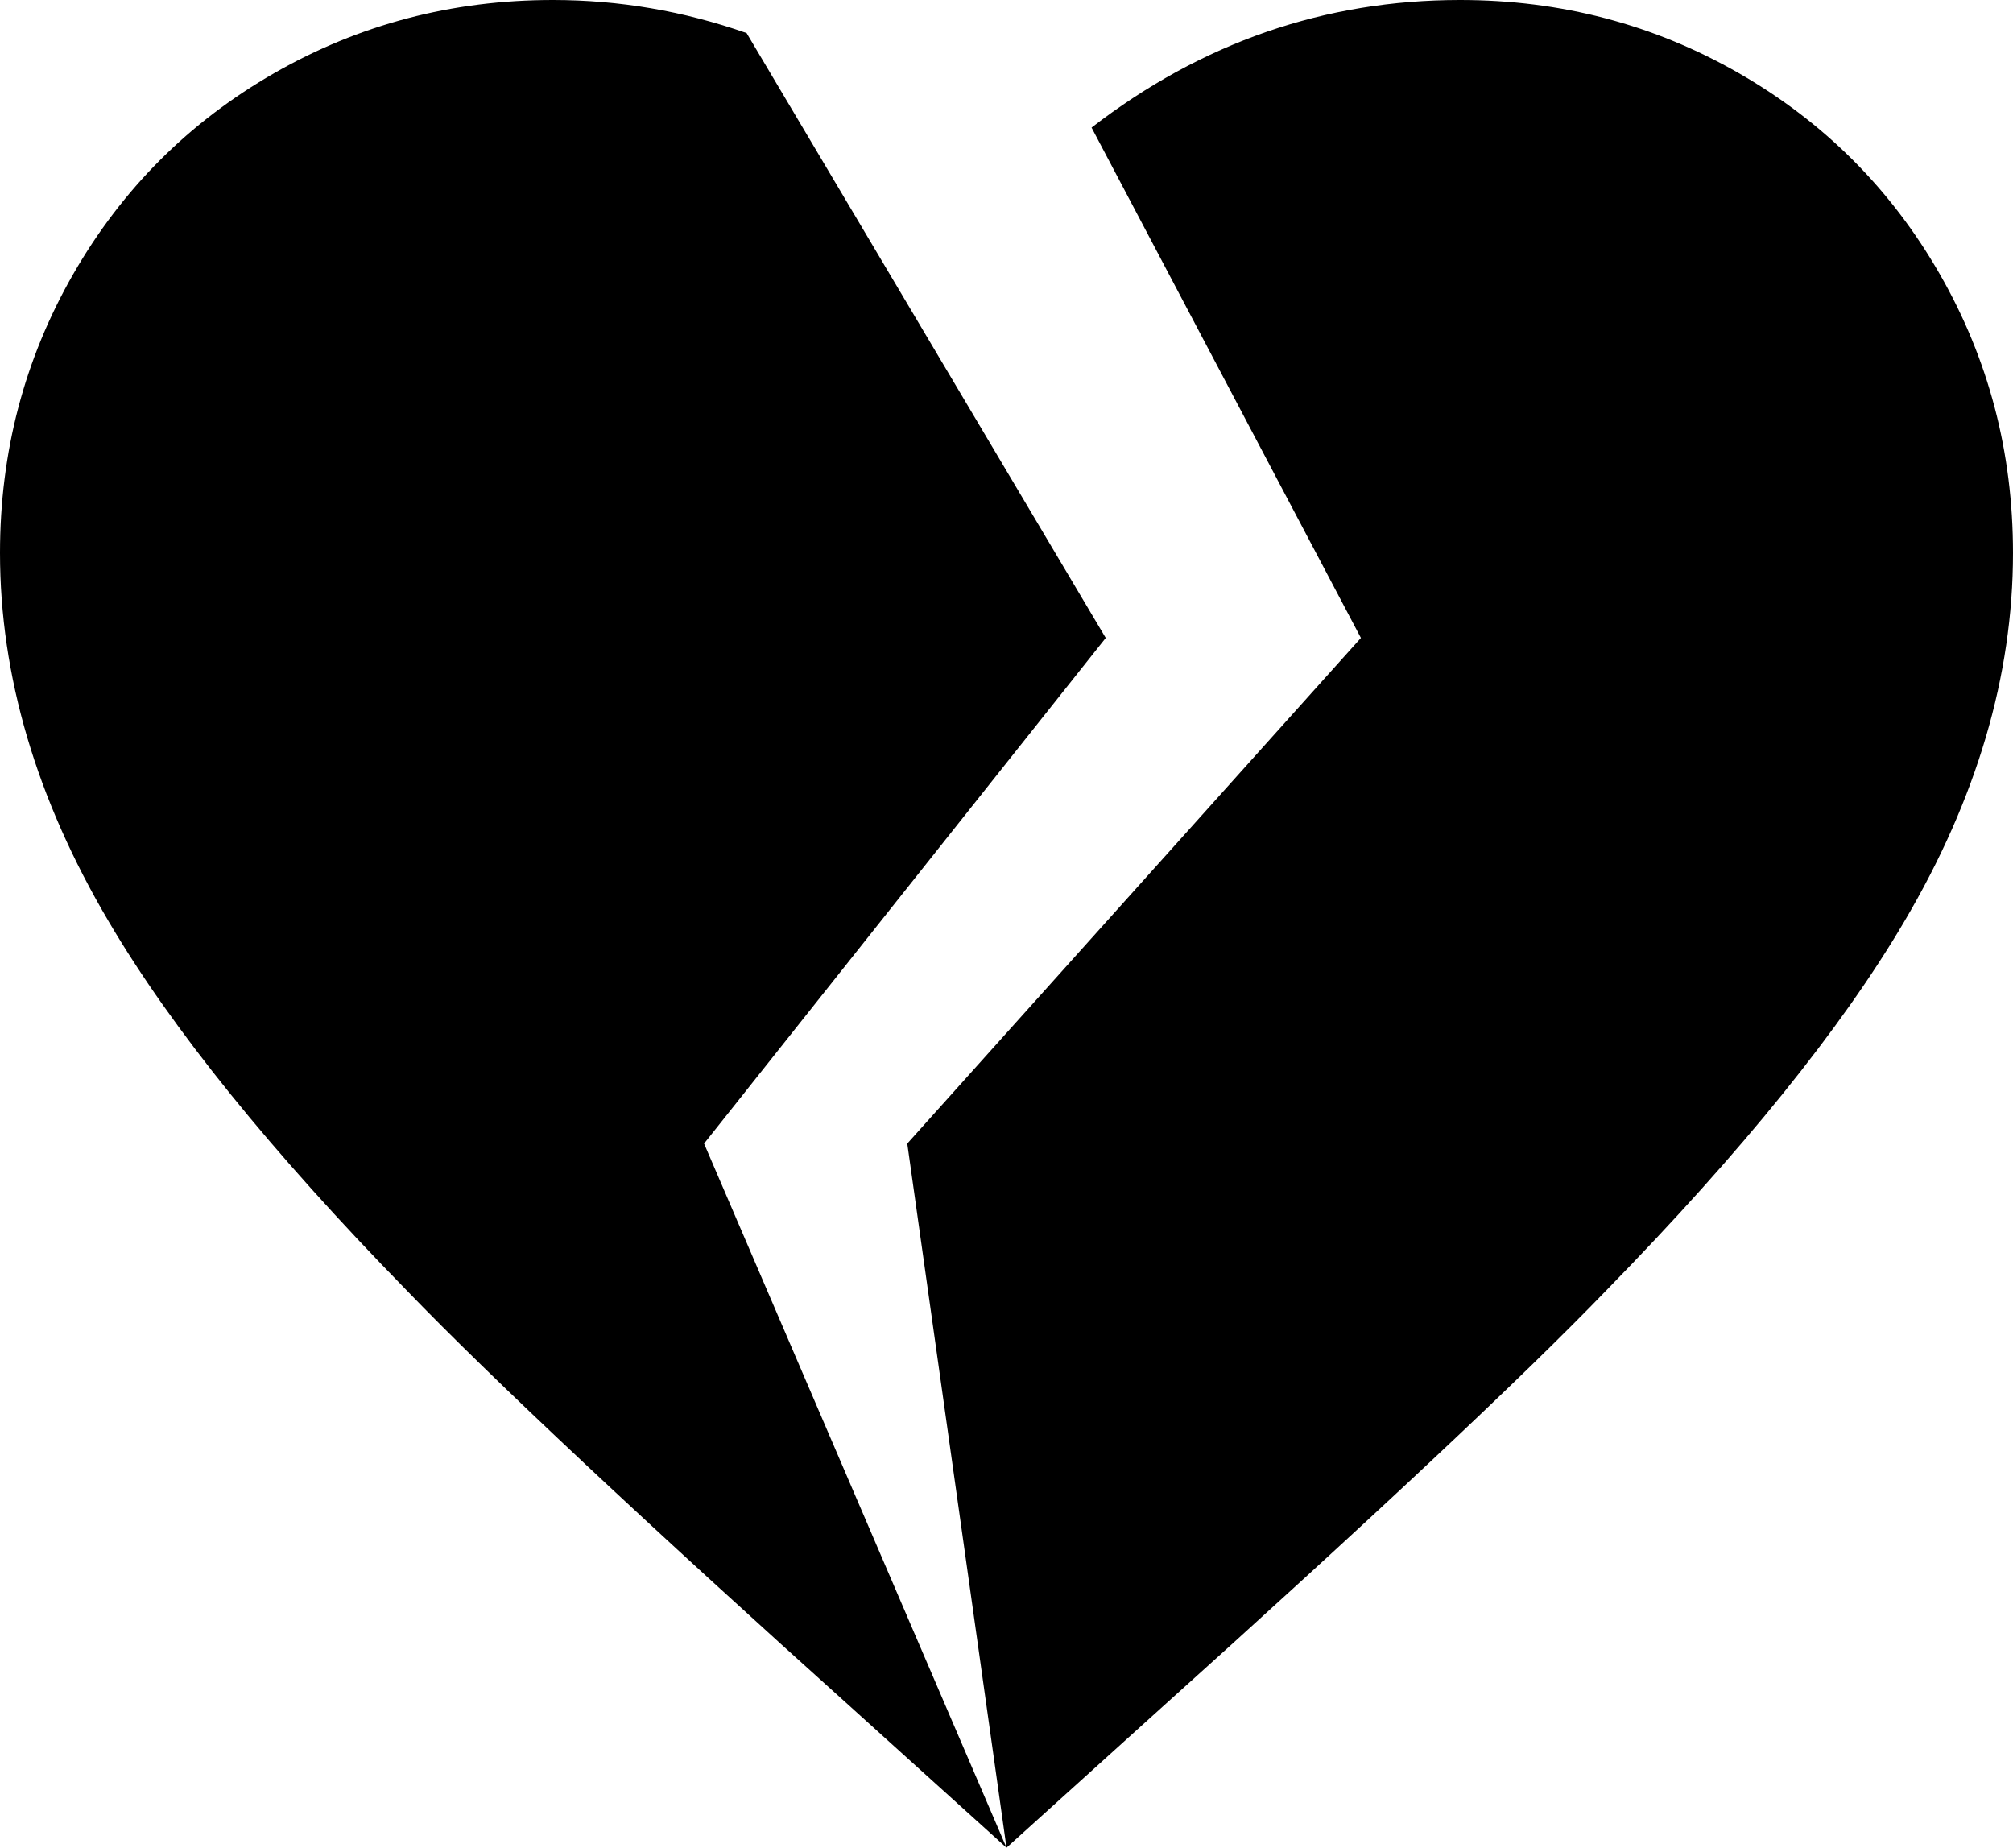 <svg xmlns="http://www.w3.org/2000/svg" viewBox="43 -7 426 391">
      <g transform="scale(1 -1) translate(0 -377)">
        <path d="M256 -7 225 21Q156 83 129 111Q86 155 66 189Q43 228 43 267Q43 299 58.5 326.0Q74 353 101.0 368.5Q128 384 160 384Q181 384 201 377L277 249L192 142ZM352 384Q384 384 411.0 368.5Q438 353 453.5 326.0Q469 299 469 267Q469 228 446 189Q426 155 383 111Q356 83 287 21L256 -7L235 142L331 249L274 357Q309 384 352 384Z" />
      </g>
    </svg>